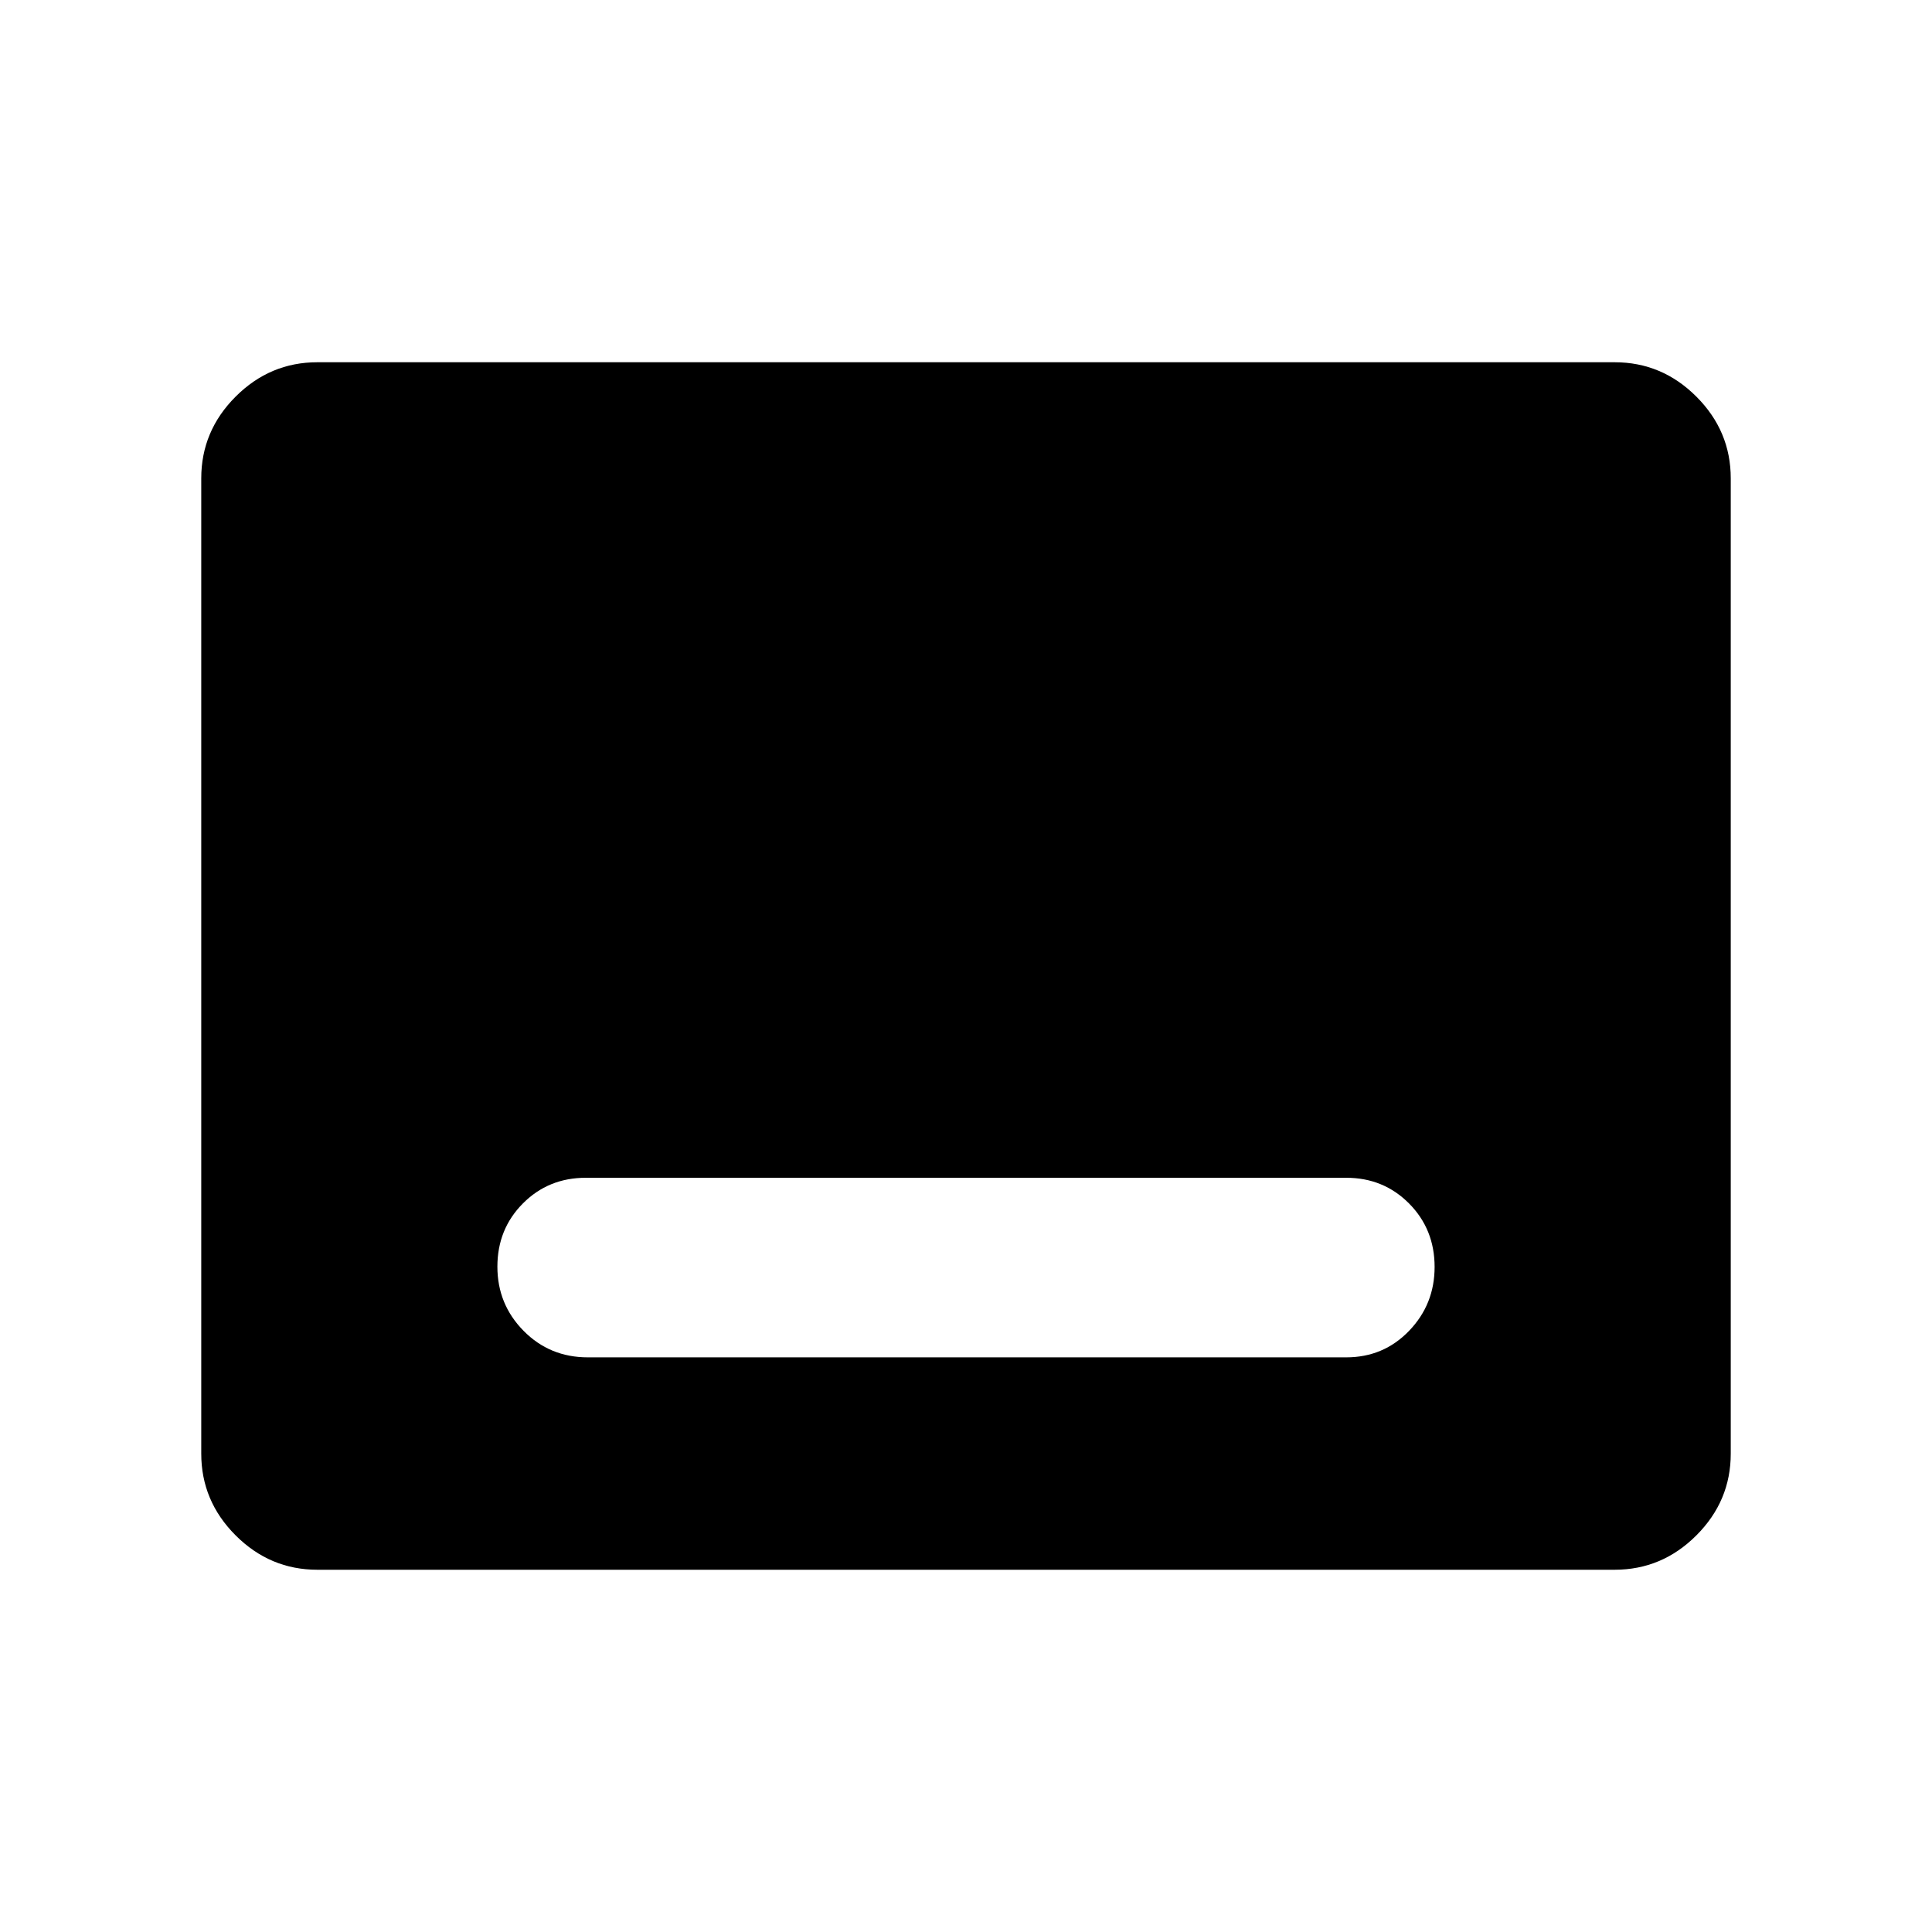<svg xmlns="http://www.w3.org/2000/svg" height="48" viewBox="0 -960 960 960" width="48"><path d="M157.69-180q-23.53 0-40.61-17.08T100-237.69v-484.62q0-23.53 17.08-40.61T157.69-780h644.62q23.53 0 40.61 17.08T860-722.31v484.62q0 23.53-17.08 40.61T802.31-180H157.69Zm134.39-105.54h376.84q18.57 0 31.25-13.18 12.68-13.17 12.68-31.74 0-18.73-12.68-31.52t-31.25-12.79H291.08q-18.57 0-31.25 12.75t-12.68 31.42q0 18.68 13 31.87 13 13.19 31.93 13.19Z"/></svg>